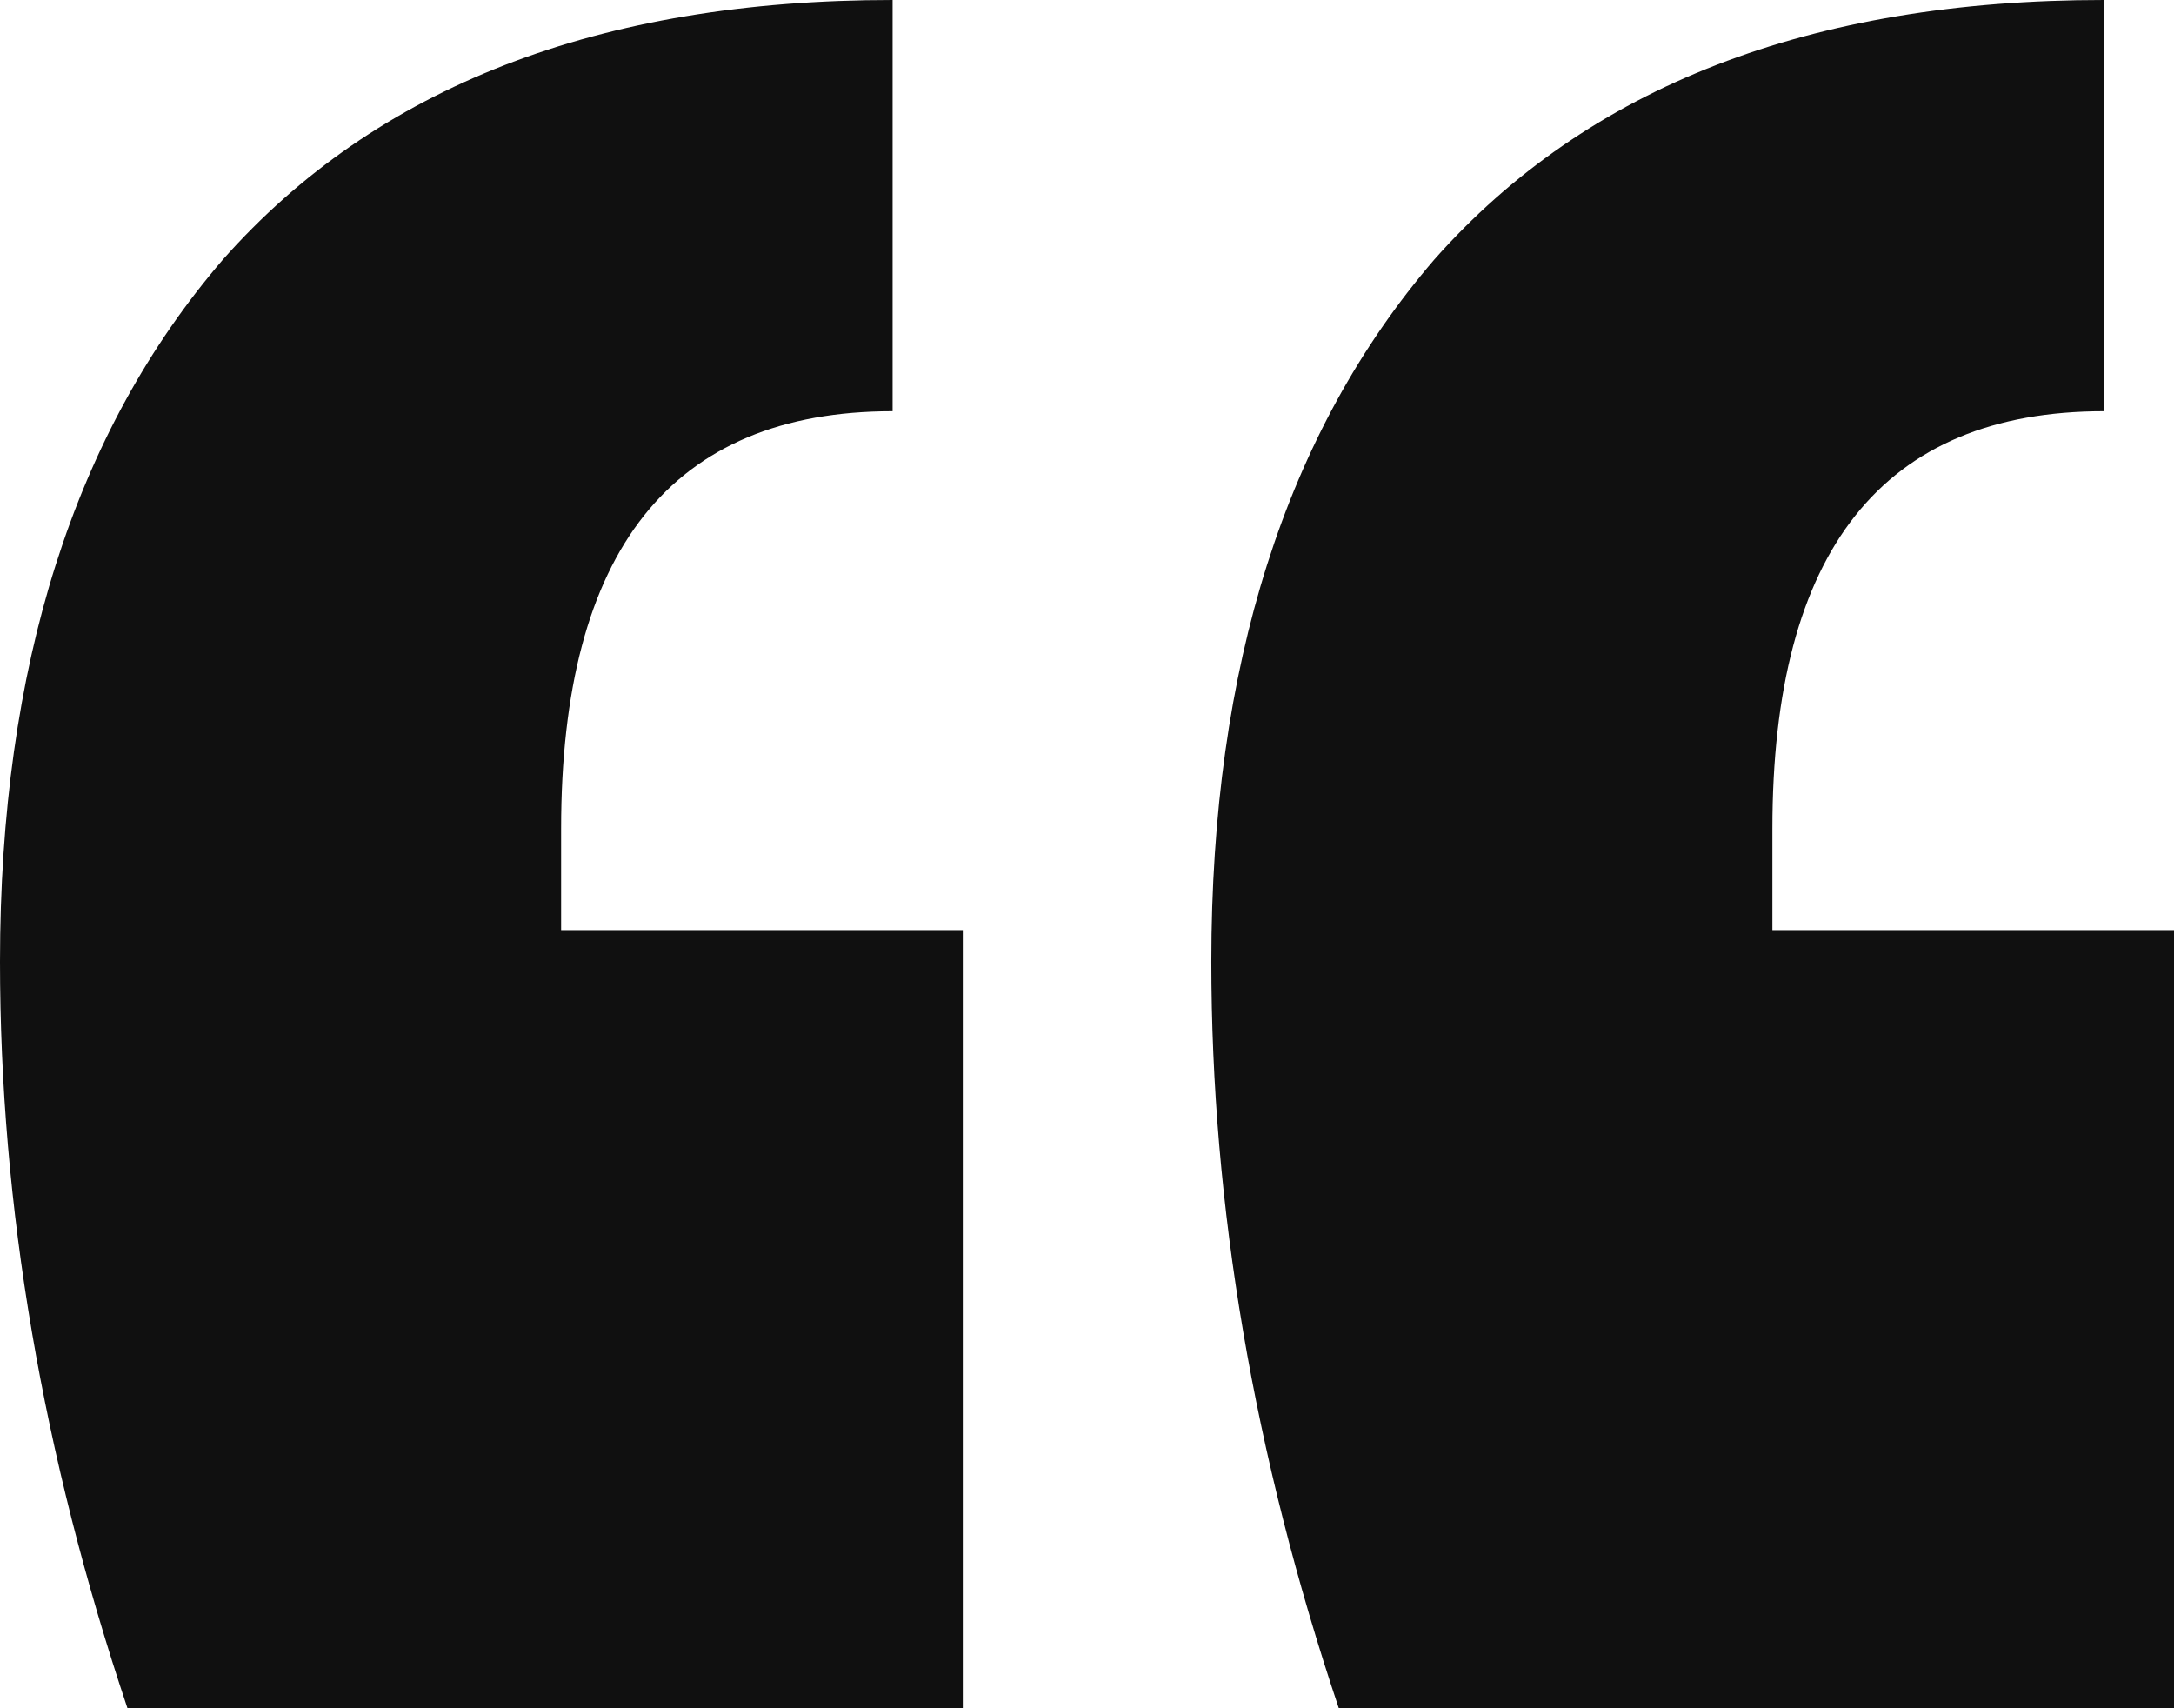 <svg width="42" height="33" fill="none" xmlns="http://www.w3.org/2000/svg"><path d="M2.463 33C.821 28.111 0 23.304 0 18.578 0 12.874 1.437 8.352 4.31 5.01 7.268 1.671 11.579 0 17.244 0v7.944c-4.27 0-6.404 2.69-6.404 8.067v1.956h7.76V33H2.462Zm23.402 0c-1.642-4.889-2.463-9.696-2.463-14.422 0-5.704 1.437-10.226 4.31-13.567C30.67 1.671 34.98 0 40.646 0v7.944c-4.27 0-6.405 2.69-6.405 8.067v1.956H42V33H25.865Z" fill="#101010"/></svg>